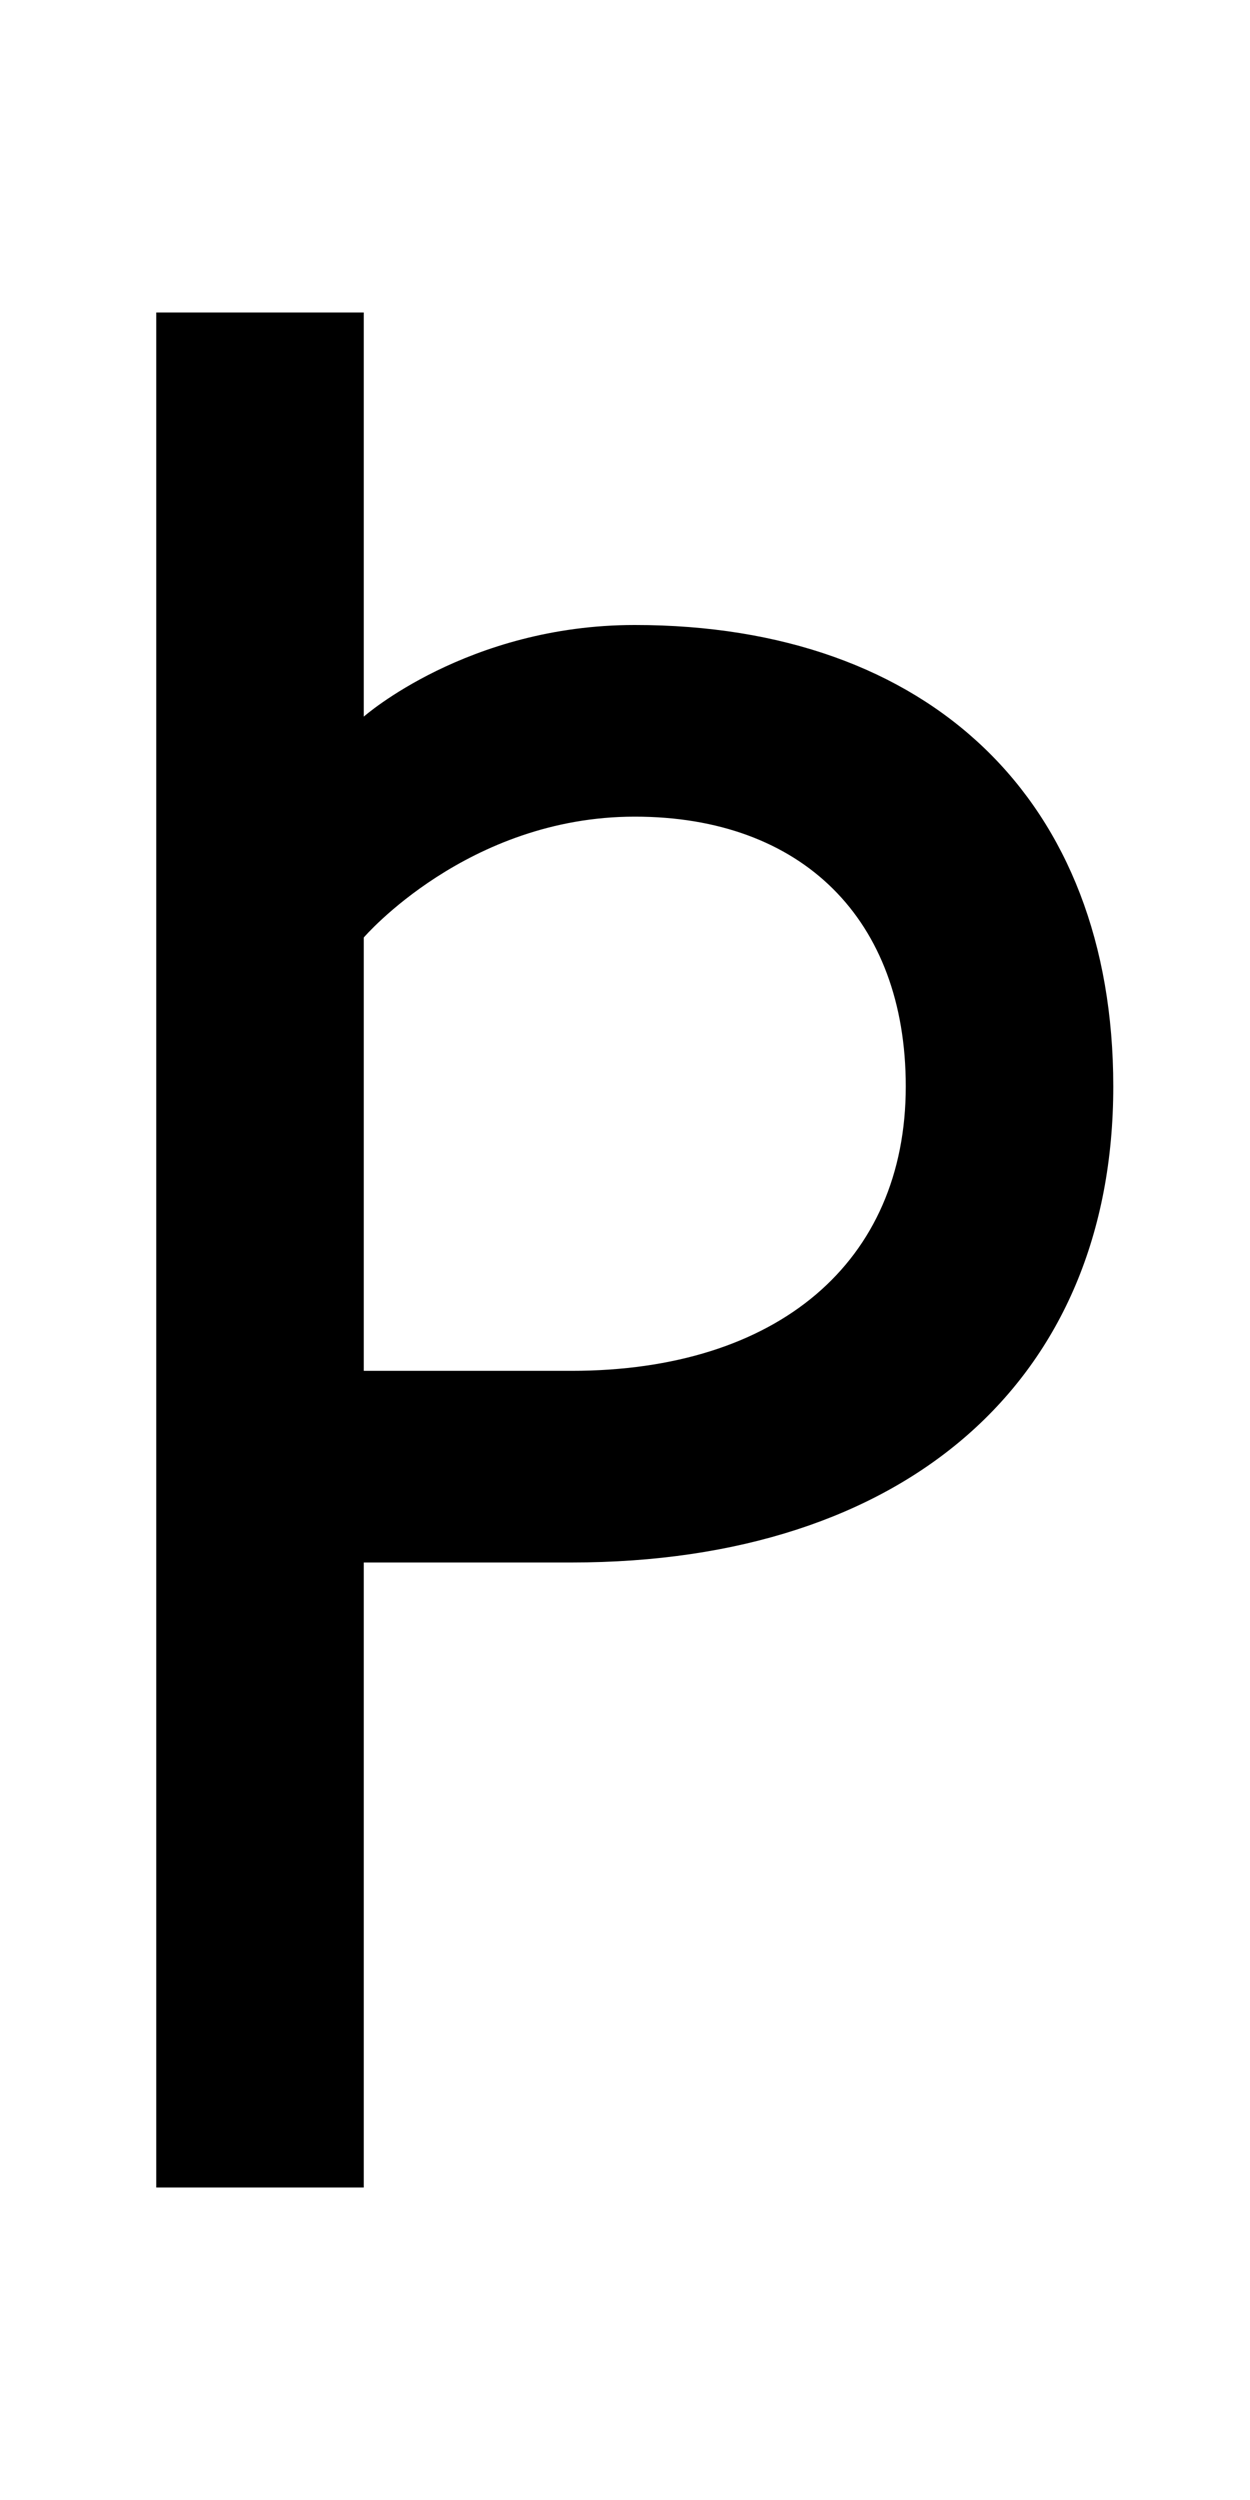 <?xml version="1.0" encoding="UTF-8" standalone="no"?>
<svg
   xmlns:dc="http://purl.org/dc/elements/1.1/"
   xmlns:cc="http://creativecommons.org/ns#"
   xmlns:rdf="http://www.w3.org/1999/02/22-rdf-syntax-ns#"
   xmlns:svg="http://www.w3.org/2000/svg"
   xmlns="http://www.w3.org/2000/svg"
   version="1.1"
   width="1024"
   height="2048"
   id="svg3355">
  <defs
     id="defs3357" />
  <path
     d="M 128,256 V 1792 H 298 V 1280 H 468 C 741.996,1280 912,1130.996 912,890 912,656.005 761.996,512 520,512 382.997,512 298,587.062 298,587.062 V 256 Z m 392,413 c 136.998,0 222,84 222,221 0,143.995 -105.004,233 -274,233 H 298 V 768 c 0,0 85.002,-99 222,-99 z"
     id="path3157-2-7-7-2-8-2-3-1-1-3-33-4-0"
     style="display:inline;fill:#000000;fill-opacity:1;stroke:none" />
</svg>
